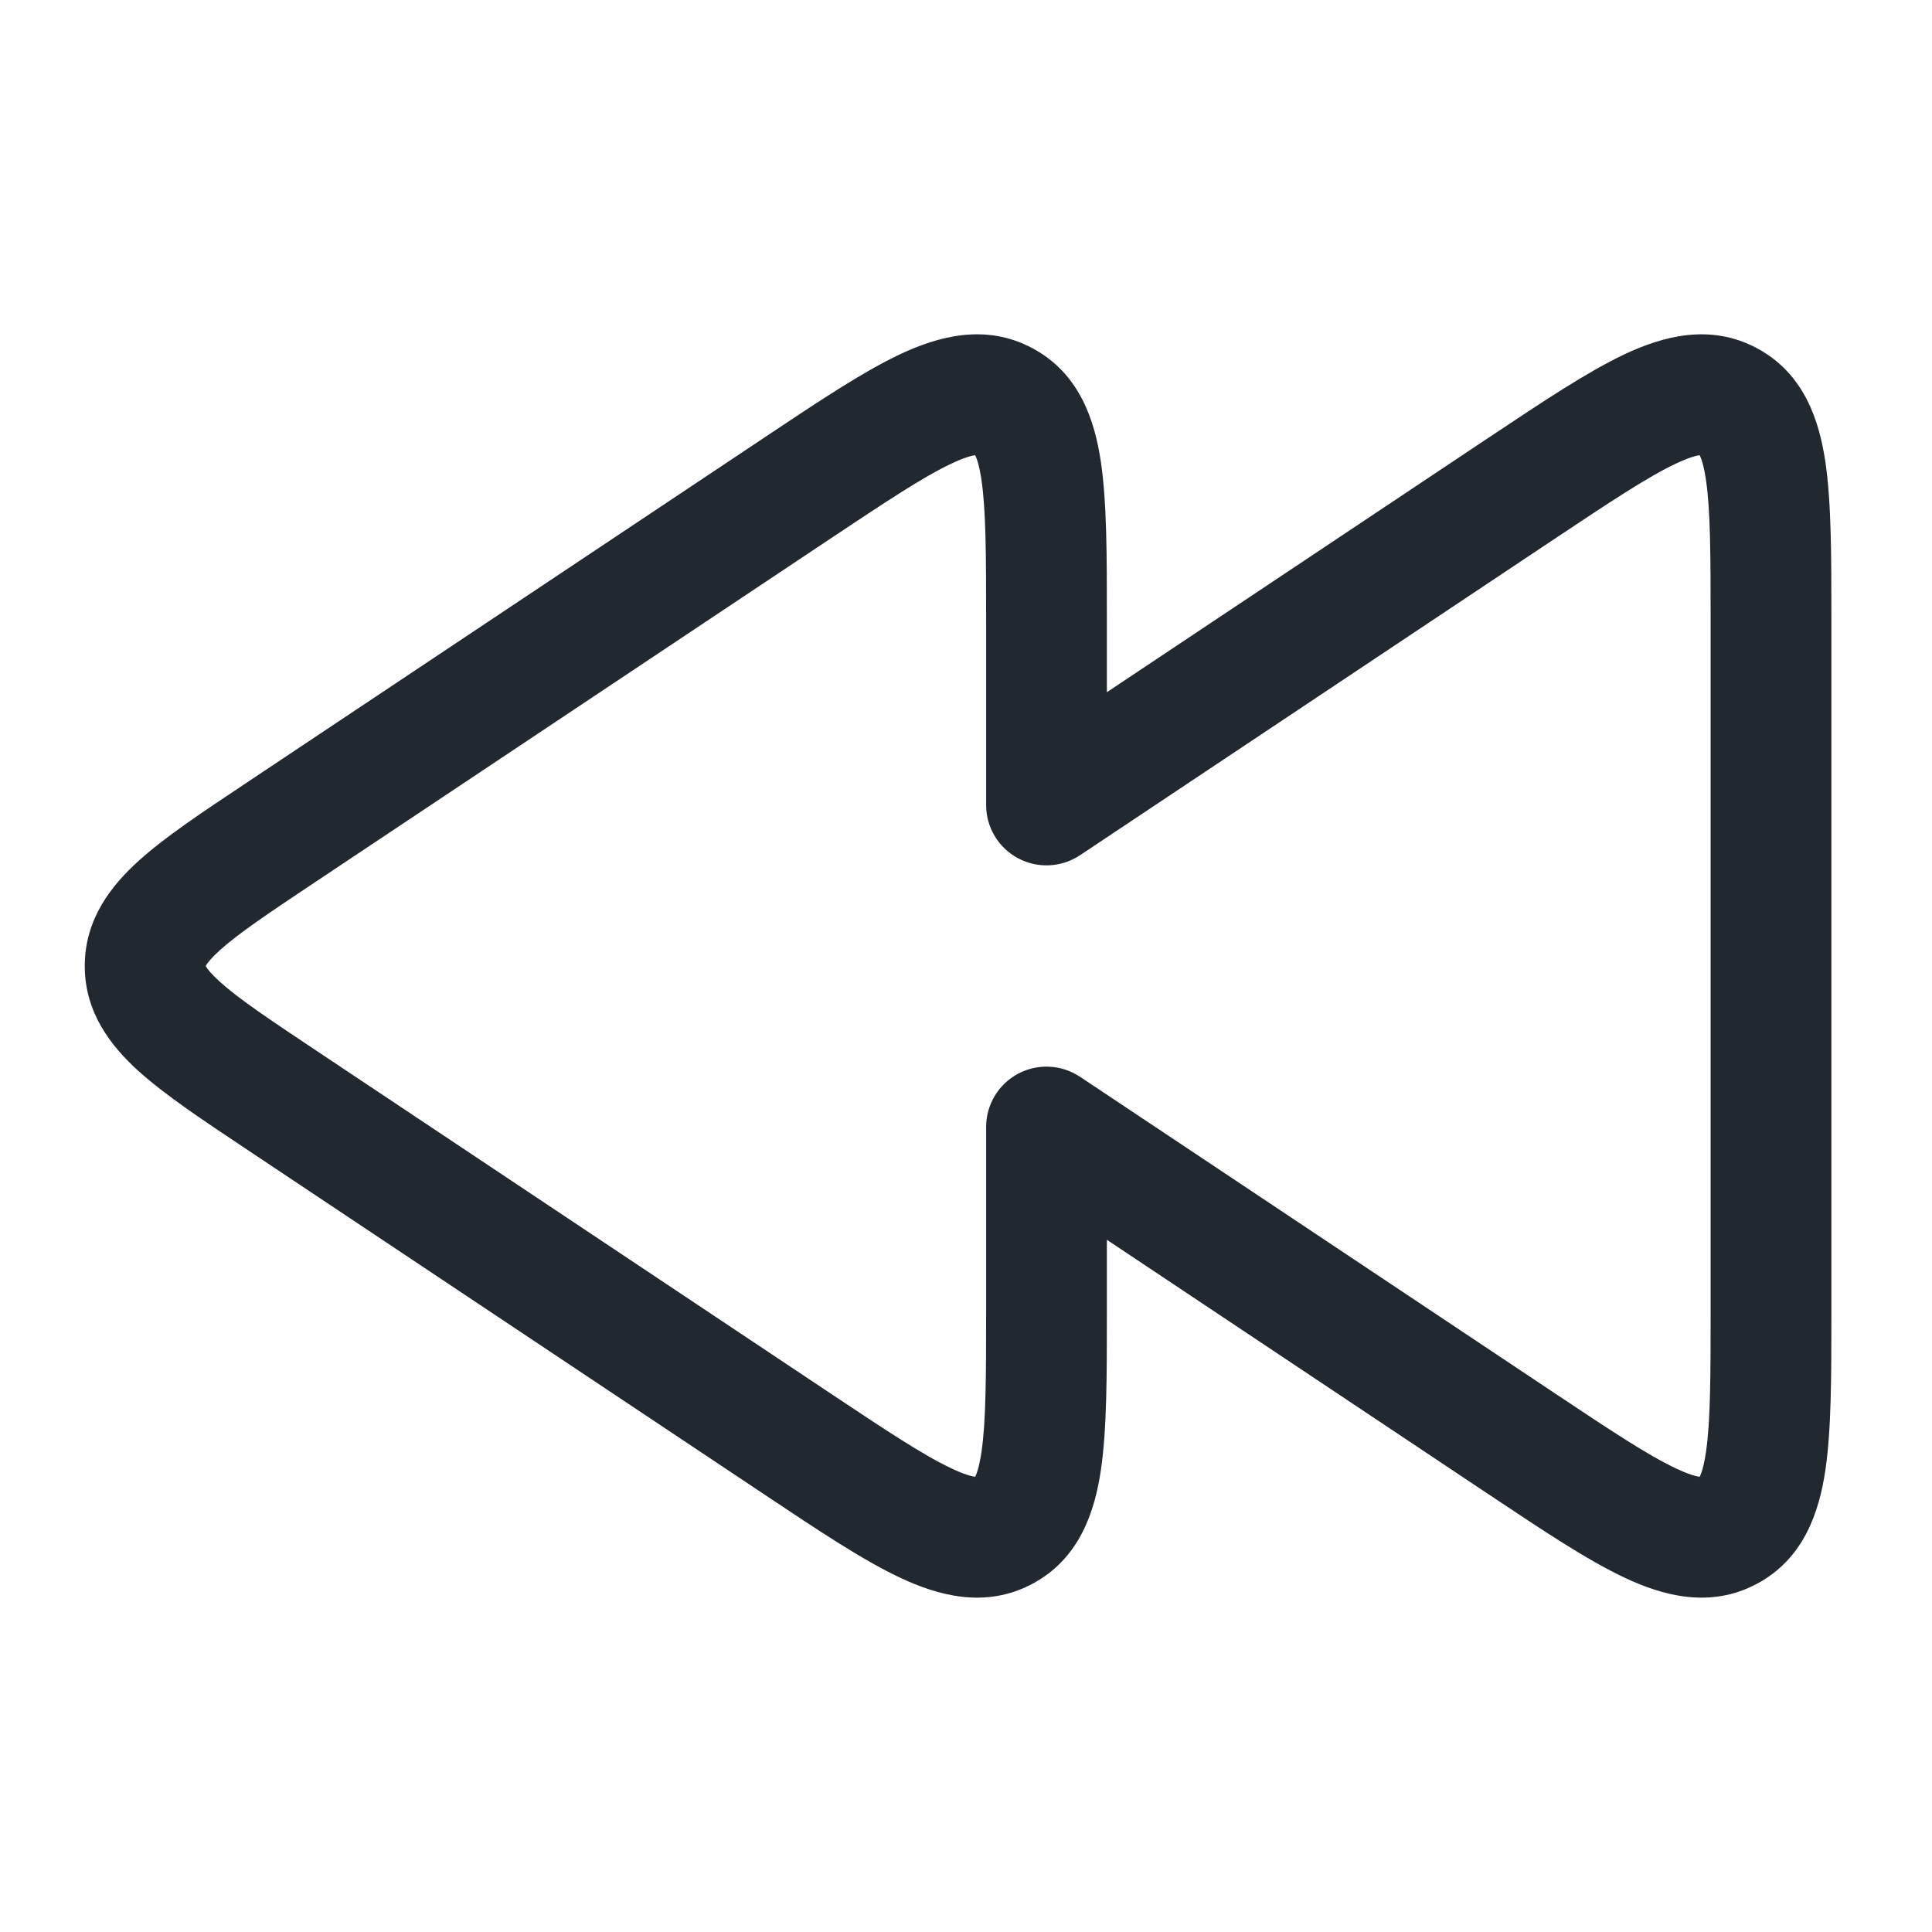 <svg width="24" height="24" viewBox="0 0 24 24" fill="none" xmlns="http://www.w3.org/2000/svg">
<path fill-rule="evenodd" clip-rule="evenodd" d="M11.817 5.76C11.471 5.923 11.012 6.227 10.307 6.697L3.912 10.96C3.327 11.35 2.96 11.597 2.729 11.806C2.62 11.905 2.575 11.965 2.558 11.995C2.557 11.997 2.556 11.998 2.555 12C2.556 12.002 2.557 12.003 2.558 12.005C2.575 12.035 2.62 12.095 2.729 12.194C2.96 12.403 3.327 12.65 3.912 13.04L10.307 17.303C11.012 17.773 11.471 18.077 11.817 18.24C11.983 18.319 12.072 18.34 12.114 18.345C12.133 18.308 12.165 18.221 12.192 18.039C12.248 17.661 12.25 17.111 12.25 16.263V14C12.25 13.723 12.402 13.469 12.646 13.339C12.89 13.208 13.186 13.223 13.416 13.376L19.307 17.303C20.012 17.773 20.471 18.077 20.817 18.24C20.983 18.319 21.073 18.34 21.114 18.345C21.133 18.308 21.165 18.221 21.192 18.039C21.248 17.661 21.25 17.111 21.25 16.263V7.737C21.25 6.889 21.248 6.339 21.192 5.961C21.165 5.779 21.133 5.692 21.114 5.655C21.073 5.66 20.983 5.681 20.817 5.76C20.471 5.923 20.012 6.227 19.307 6.697L13.416 10.624C13.186 10.777 12.89 10.792 12.646 10.661C12.402 10.531 12.25 10.277 12.25 10V7.737C12.25 6.889 12.248 6.339 12.192 5.961C12.165 5.779 12.133 5.692 12.114 5.655C12.072 5.66 11.983 5.681 11.817 5.76ZM12.144 5.656C12.144 5.656 12.139 5.656 12.131 5.654C12.141 5.654 12.145 5.655 12.144 5.656ZM12.106 5.64C12.099 5.635 12.097 5.631 12.097 5.63C12.097 5.63 12.1 5.632 12.106 5.64ZM21.144 5.656C21.144 5.656 21.139 5.656 21.131 5.654C21.141 5.654 21.145 5.655 21.144 5.656ZM21.106 5.64C21.099 5.635 21.097 5.631 21.097 5.63C21.097 5.63 21.1 5.632 21.106 5.64ZM21.097 18.37C21.097 18.369 21.099 18.365 21.106 18.36C21.1 18.368 21.097 18.37 21.097 18.37ZM21.131 18.346C21.139 18.343 21.144 18.343 21.144 18.344C21.145 18.345 21.141 18.346 21.131 18.346ZM12.097 18.37C12.097 18.369 12.099 18.365 12.106 18.36C12.1 18.368 12.097 18.37 12.097 18.37ZM12.131 18.346C12.139 18.343 12.144 18.343 12.144 18.344C12.145 18.345 12.141 18.346 12.131 18.346ZM11.176 4.403C11.647 4.181 12.239 4.011 12.826 4.326C13.413 4.64 13.6 5.226 13.676 5.741C13.75 6.243 13.75 6.906 13.75 7.677L13.75 7.737V8.599L18.474 5.449L18.524 5.416C19.166 4.988 19.718 4.62 20.176 4.403C20.647 4.181 21.239 4.011 21.826 4.326C22.413 4.64 22.6 5.226 22.676 5.741C22.75 6.243 22.75 6.906 22.75 7.677L22.75 7.737V16.263L22.75 16.323C22.75 17.094 22.75 17.757 22.676 18.259C22.6 18.774 22.413 19.36 21.826 19.674C21.239 19.988 20.647 19.819 20.176 19.596C19.718 19.38 19.166 19.012 18.524 18.584L18.474 18.551L13.75 15.401V16.263L13.75 16.322C13.75 17.094 13.75 17.757 13.676 18.259C13.6 18.774 13.413 19.36 12.826 19.674C12.239 19.988 11.647 19.819 11.176 19.596C10.717 19.38 10.166 19.012 9.524 18.584L9.475 18.551L3.08 14.288C3.065 14.278 3.049 14.268 3.034 14.257C2.509 13.908 2.047 13.599 1.723 13.307C1.379 12.996 1.053 12.581 1.053 12C1.053 11.419 1.379 11.004 1.723 10.693C2.047 10.4 2.509 10.092 3.034 9.743C3.049 9.732 3.065 9.722 3.08 9.712L9.475 5.449L9.524 5.416C10.166 4.988 10.717 4.62 11.176 4.403Z" fill="#22282F"/>
</svg>
